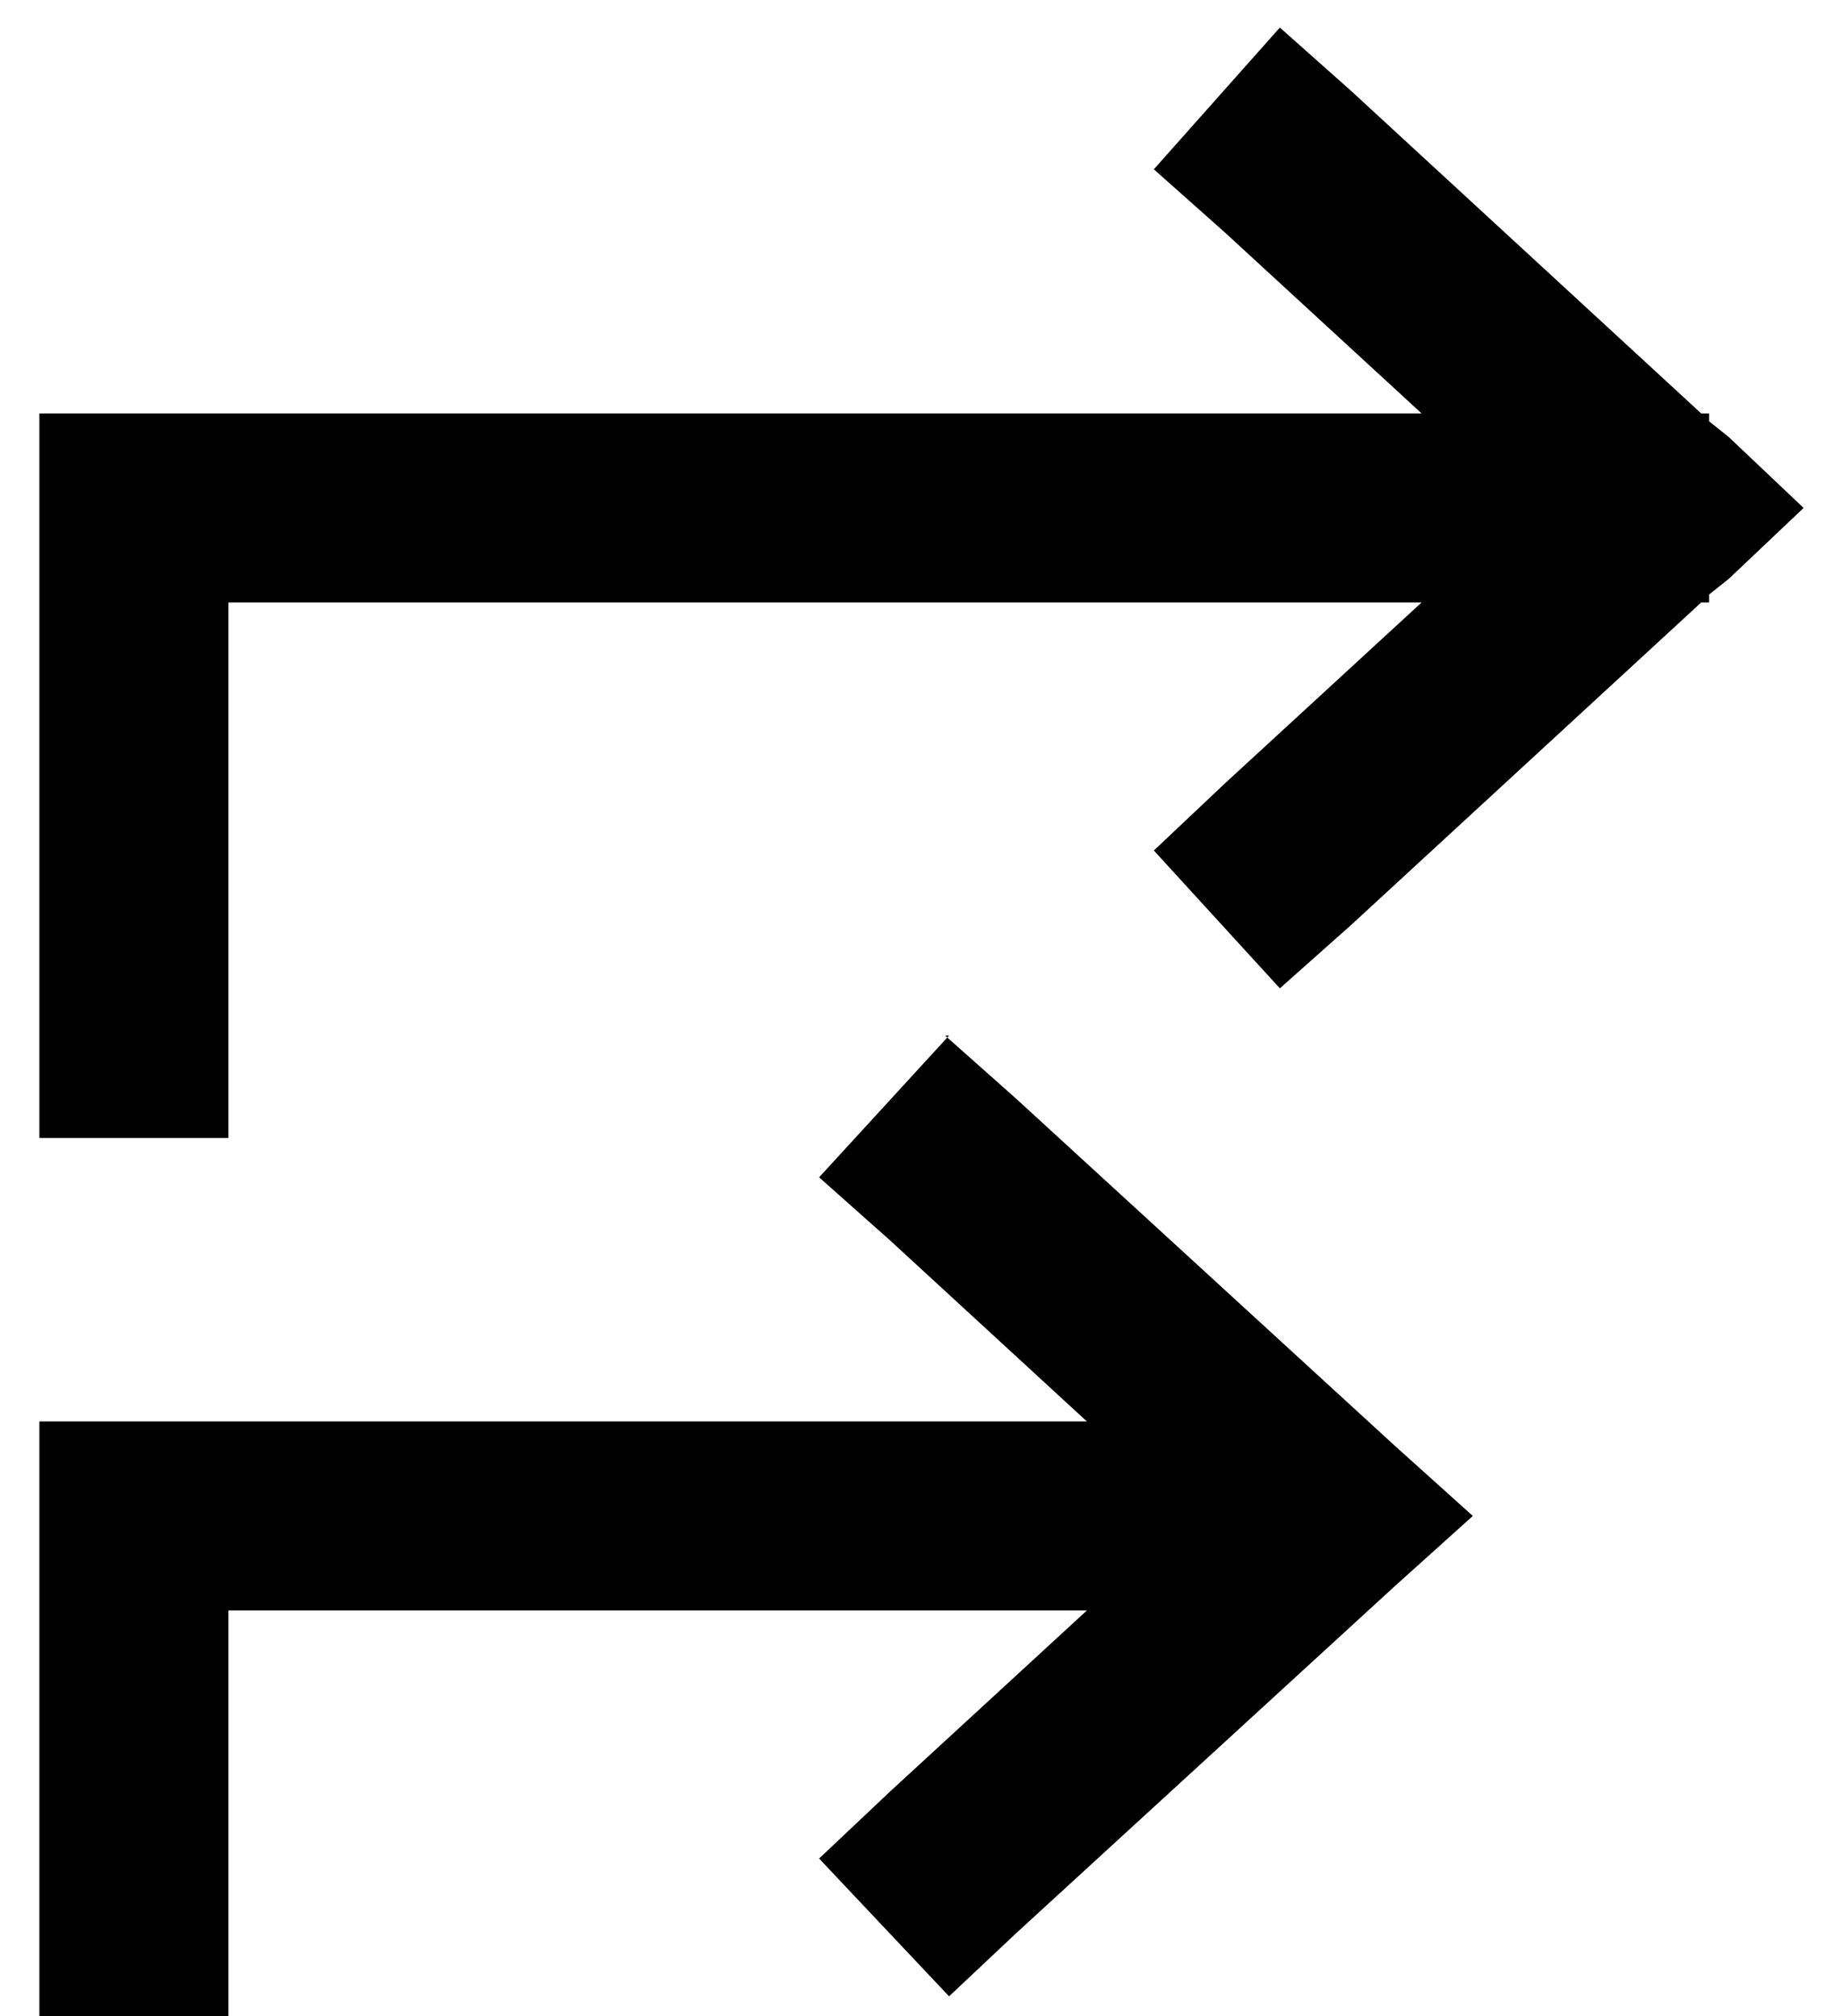 <?xml version="1.0" standalone="no"?>
<!DOCTYPE svg PUBLIC "-//W3C//DTD SVG 1.1//EN" "http://www.w3.org/Graphics/SVG/1.1/DTD/svg11.dtd" >
<svg xmlns="http://www.w3.org/2000/svg" xmlns:xlink="http://www.w3.org/1999/xlink" version="1.1" viewBox="-10 -40 468 512">
   <path fill="currentColor"
d="M315 -33l18 16l-18 -16l18 16l89 82v0h2v0v2v0l5 4v0l19 18v0l-19 18v0l-5 4v0v2v0h-2v0l-89 82v0l-18 16v0l-32 -35v0l18 -17v0l50 -46v0h-303v0v112v0v24v0h-48v0v-24v0v-136v0v-24v0h24h327l-50 -46v0l-18 -16v0l32 -36v0zM230 223l18 16l-18 -16l18 16l96 88v0l20 18
v0l-20 18v0l-96 88v0l-17 16v0l-33 -35v0l18 -17v0l50 -46v0h-218v0v80v0v24v0h-48v0v-24v0v-104v0v-24v0h24h242l-50 -46v0l-18 -16v0l33 -36h-1z" />
</svg>
